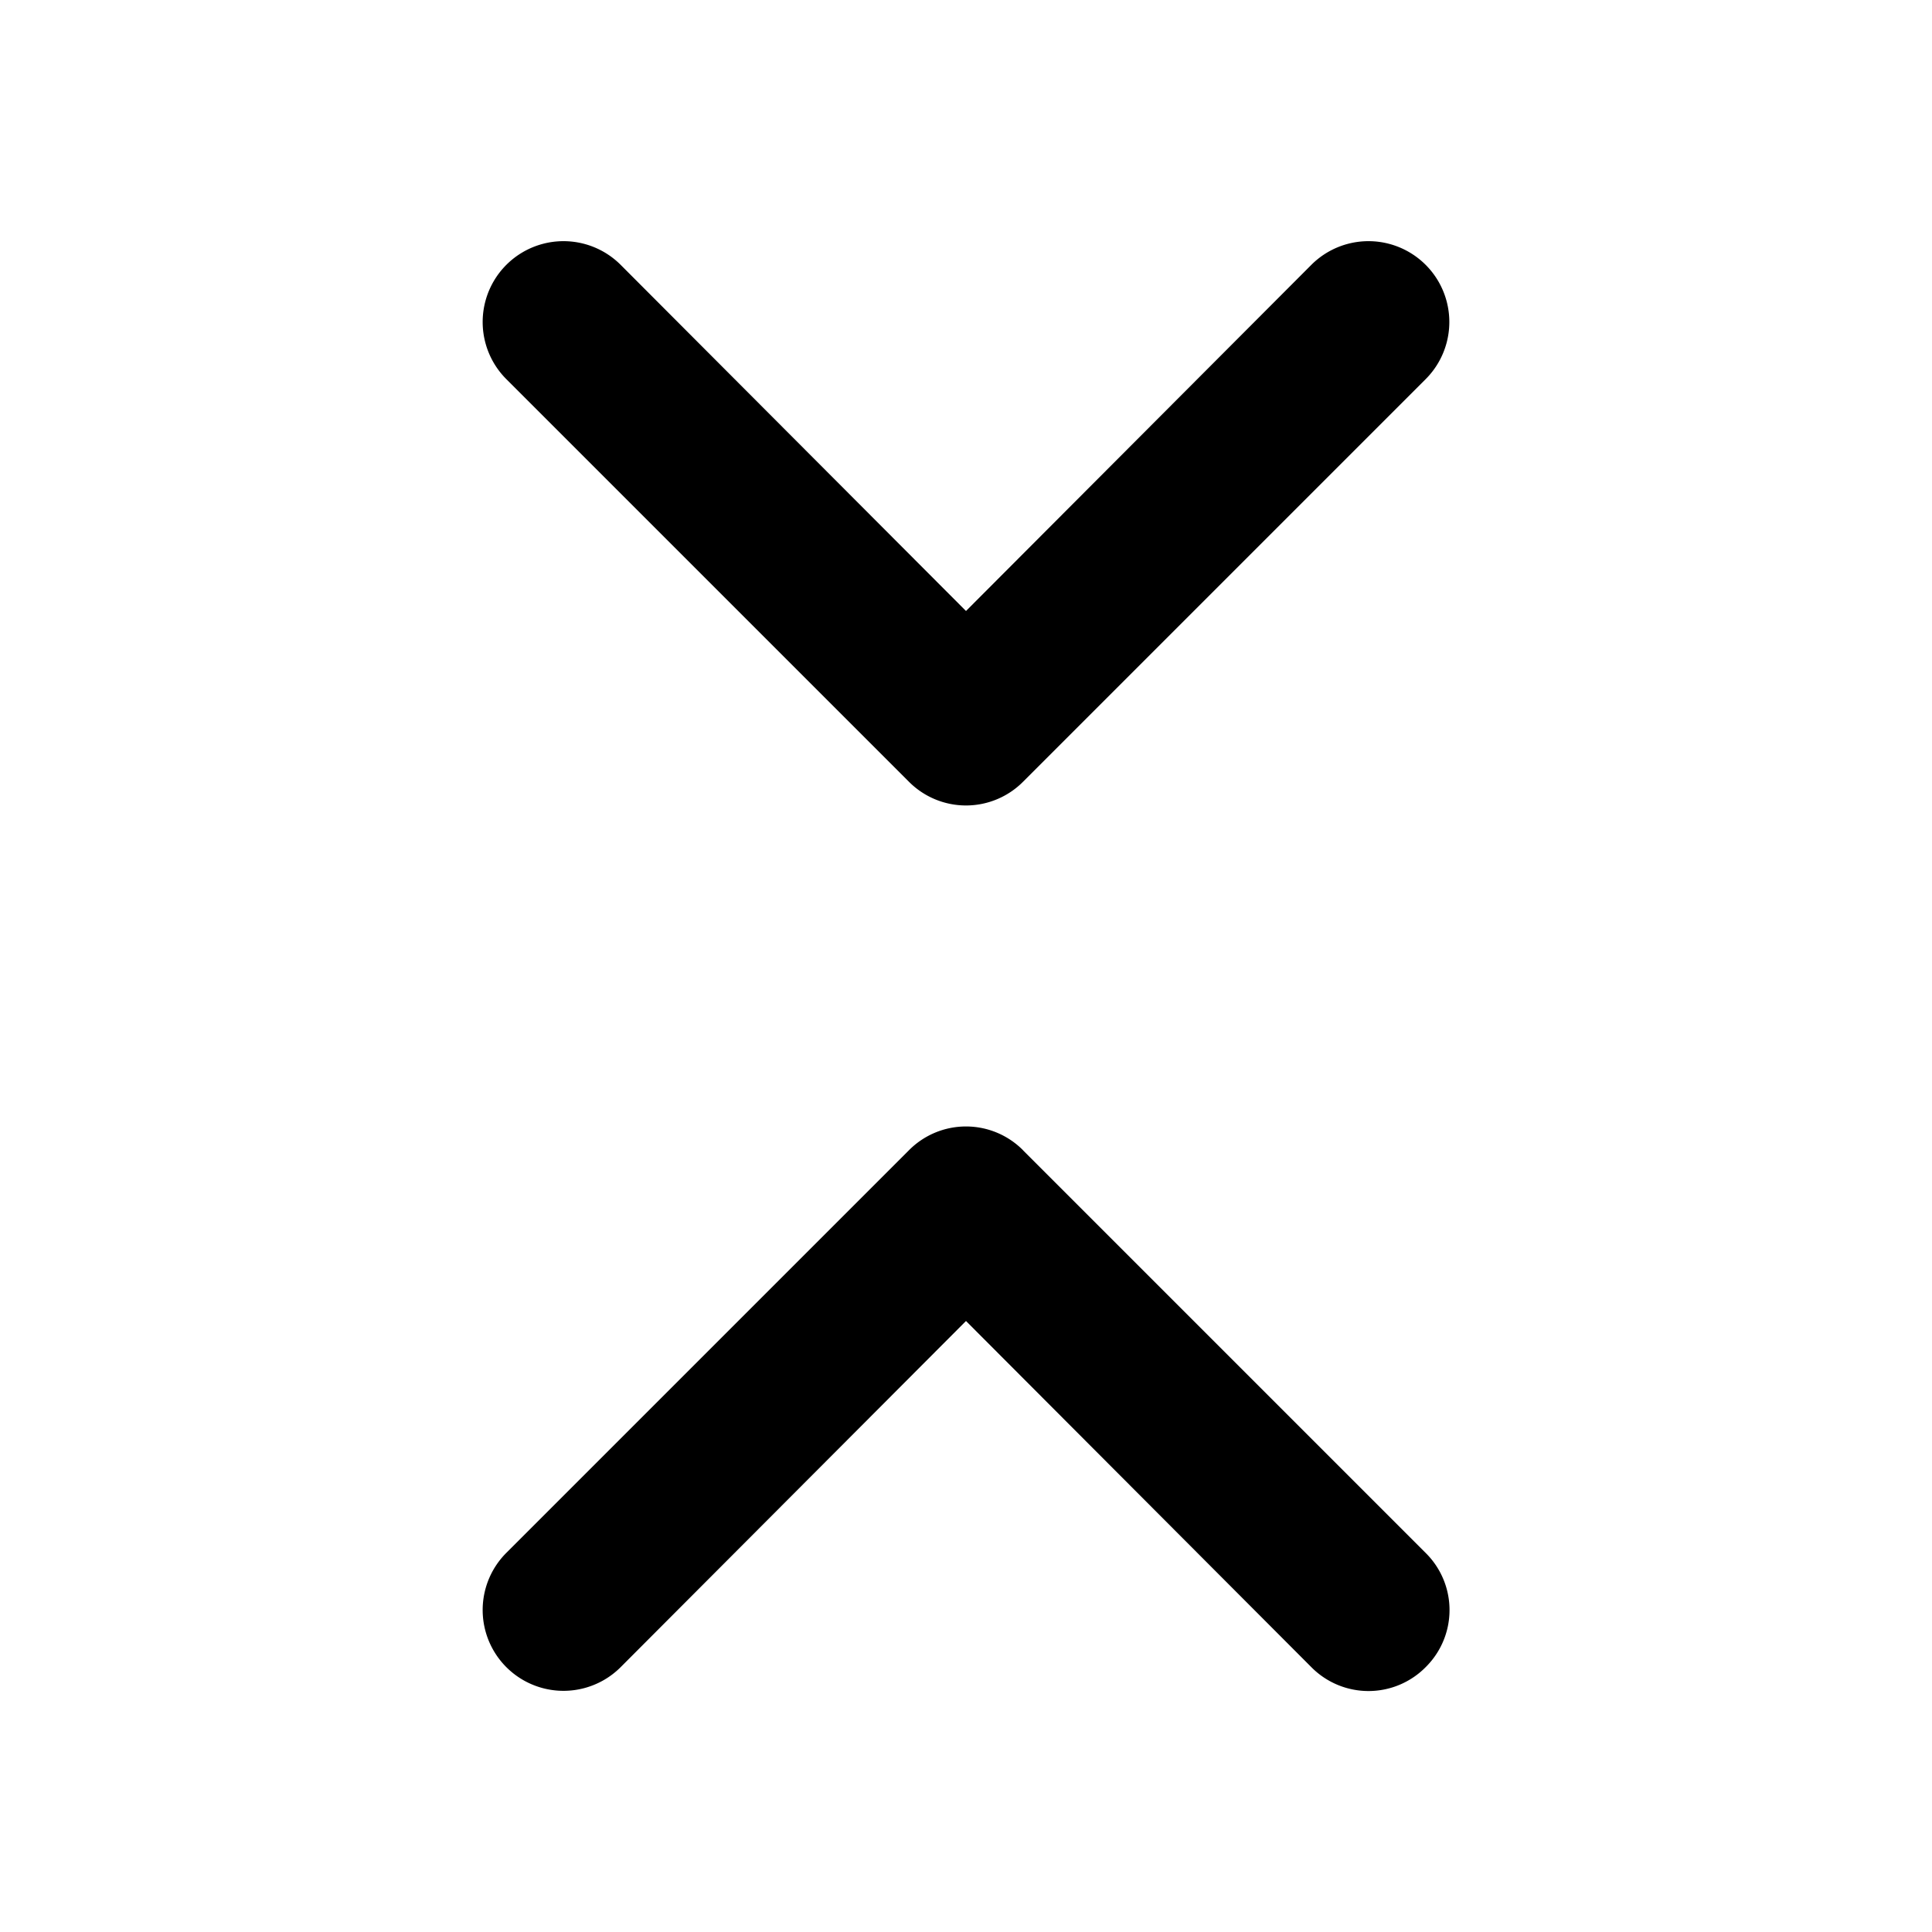 <svg xmlns="http://www.w3.org/2000/svg" width="24" height="24" fill="currentColor" viewBox="0 0 24 24">
  <path d="M11.29 9.71a1 1 0 0 0 1.42 0l5-5a1.004 1.004 0 1 0-1.42-1.42L12 7.59l-4.29-4.3a1.004 1.004 0 0 0-1.42 1.42l5 5Zm1.42 4.58a.998.998 0 0 0-1.42 0l-5 5a1.004 1.004 0 0 0 1.42 1.42l4.29-4.3 4.29 4.3a.998.998 0 0 0 1.42 0 .997.997 0 0 0 .219-1.095.998.998 0 0 0-.22-.325l-5-5Z"/>
</svg>
